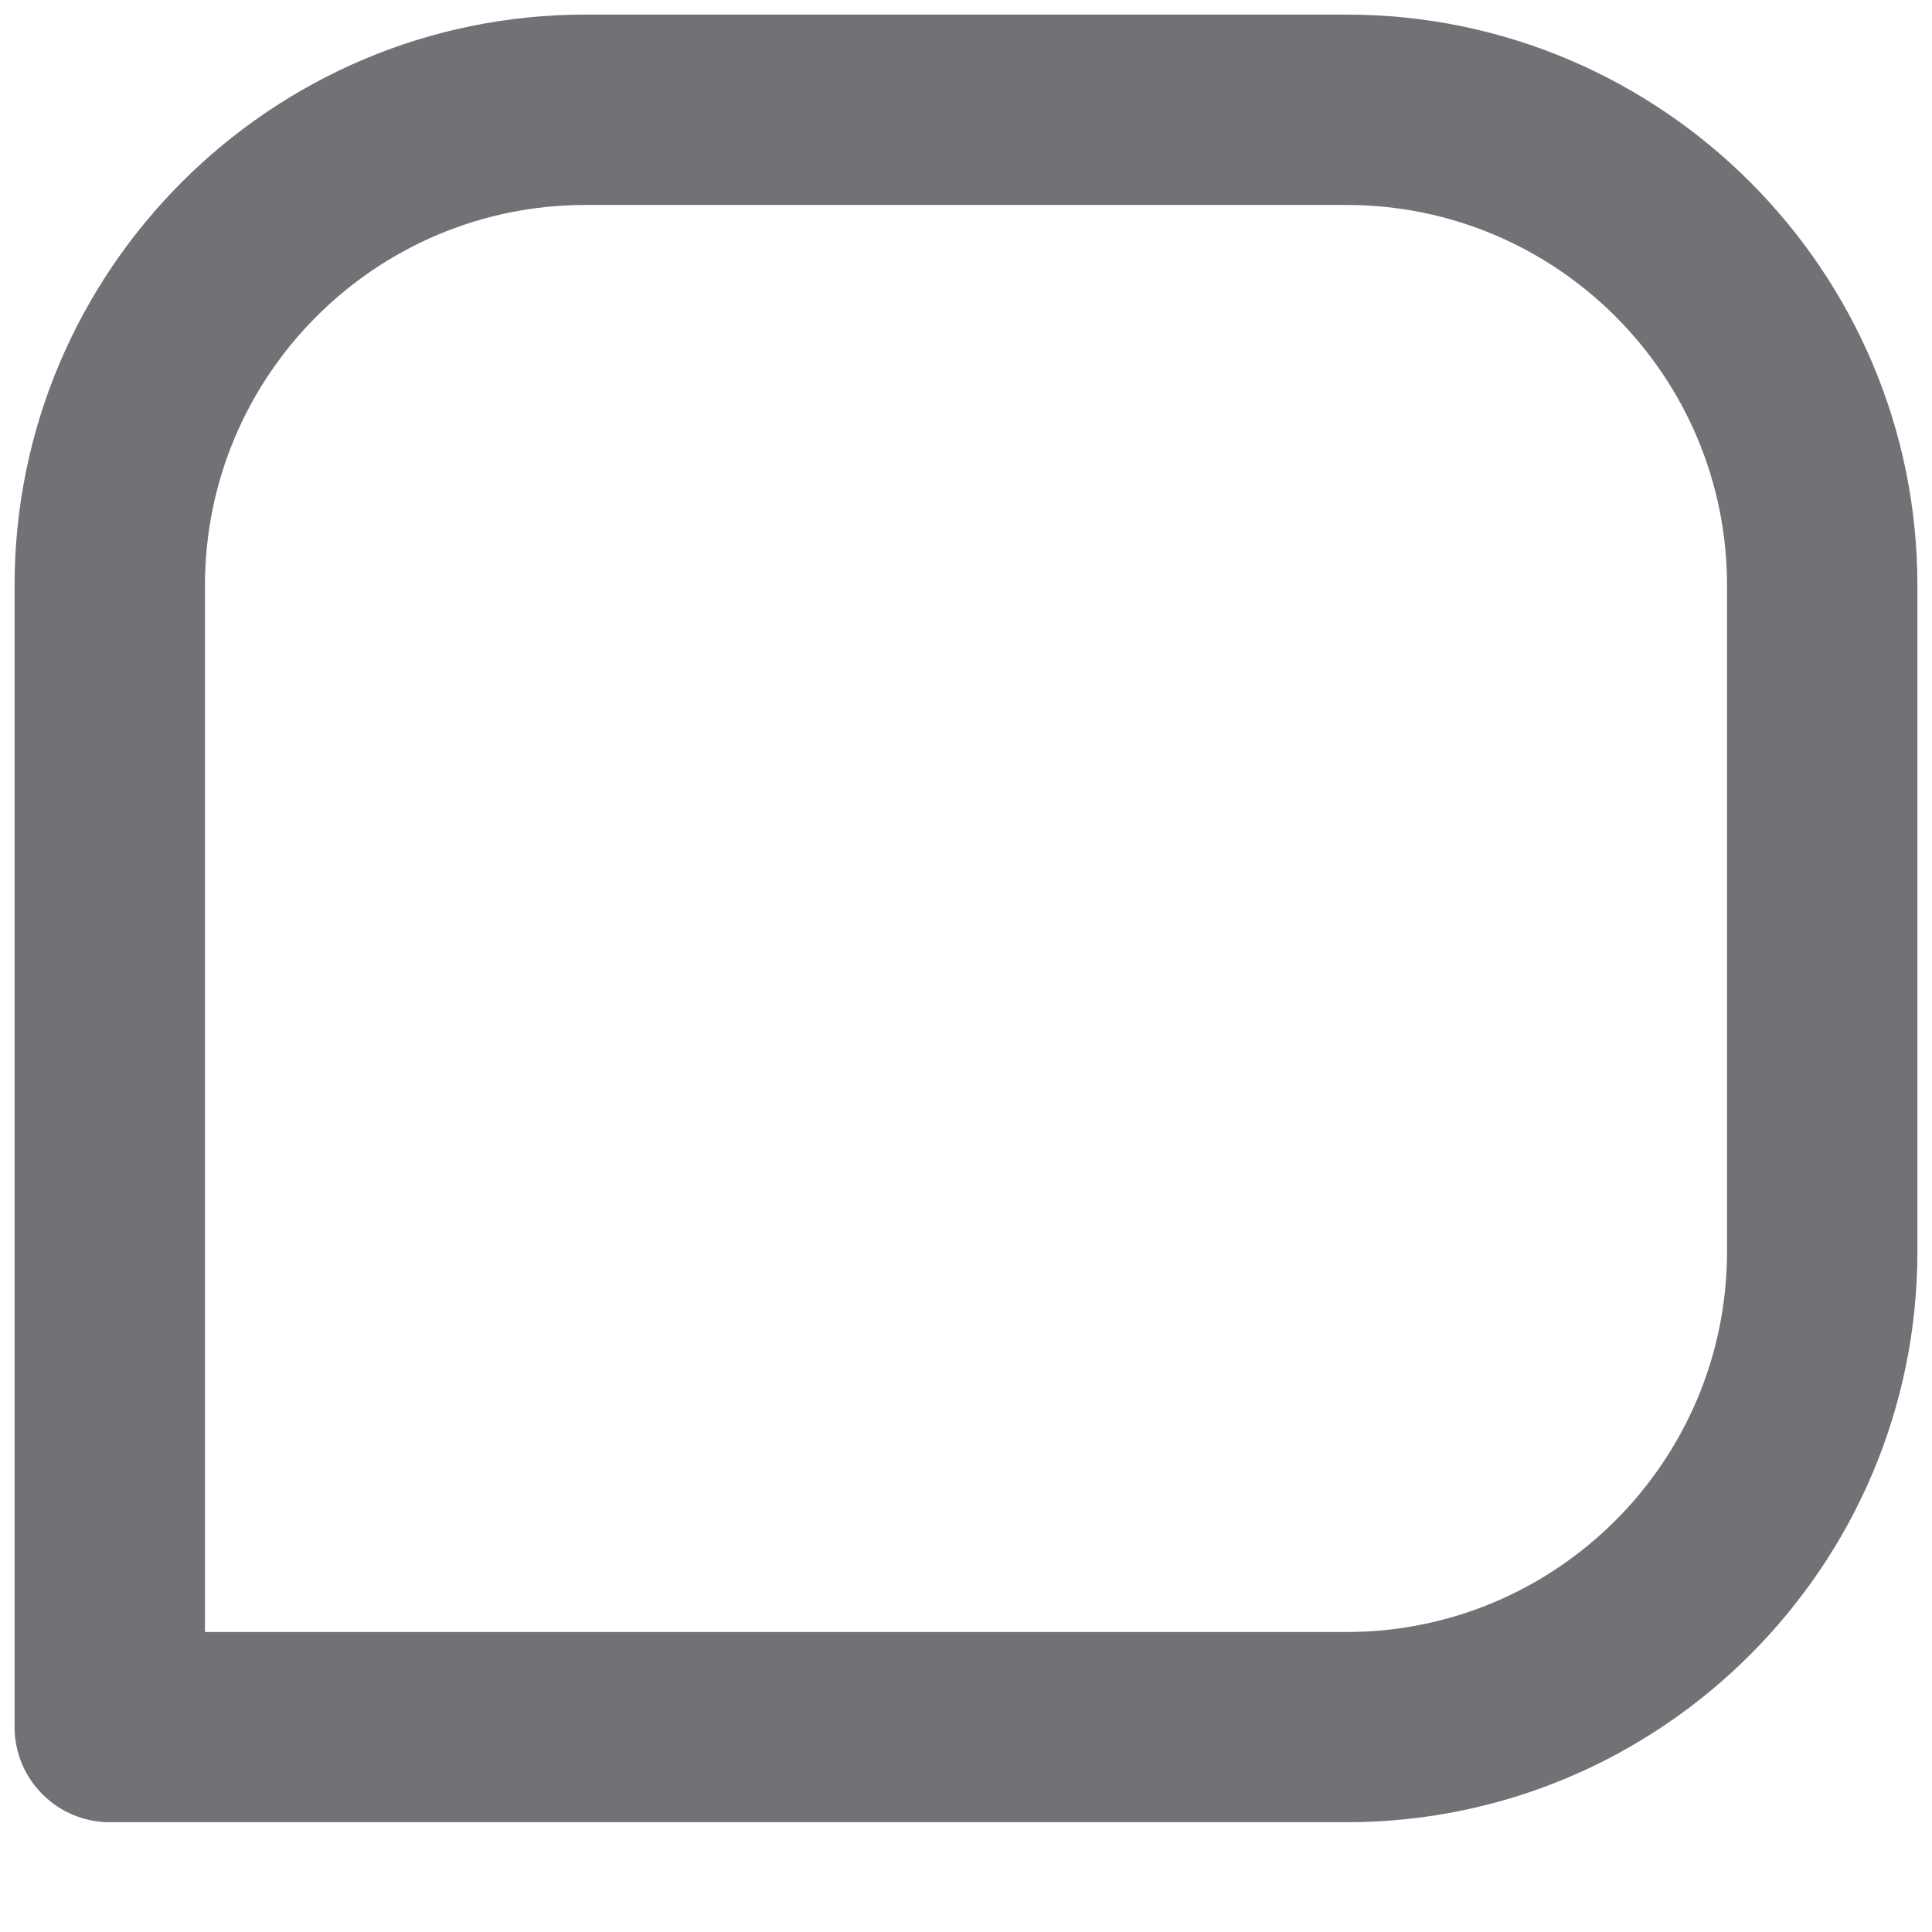<svg width="11" height="11" viewBox="0 0 11 11" fill="none" xmlns="http://www.w3.org/2000/svg">
<path d="M7.667 0.083H3.333C1.541 0.083 0.083 1.541 0.083 3.333V9.833C0.083 9.977 0.14 10.115 0.242 10.216C0.344 10.318 0.481 10.375 0.625 10.375H7.667C9.459 10.375 10.917 8.917 10.917 7.125V3.333C10.917 1.541 9.459 0.083 7.667 0.083ZM9.833 7.125C9.833 8.32 8.862 9.292 7.667 9.292H1.167V3.333C1.167 2.138 2.138 1.167 3.333 1.167H7.667C8.862 1.167 9.833 2.138 9.833 3.333V7.125Z" fill="#707276"/>
</svg>

